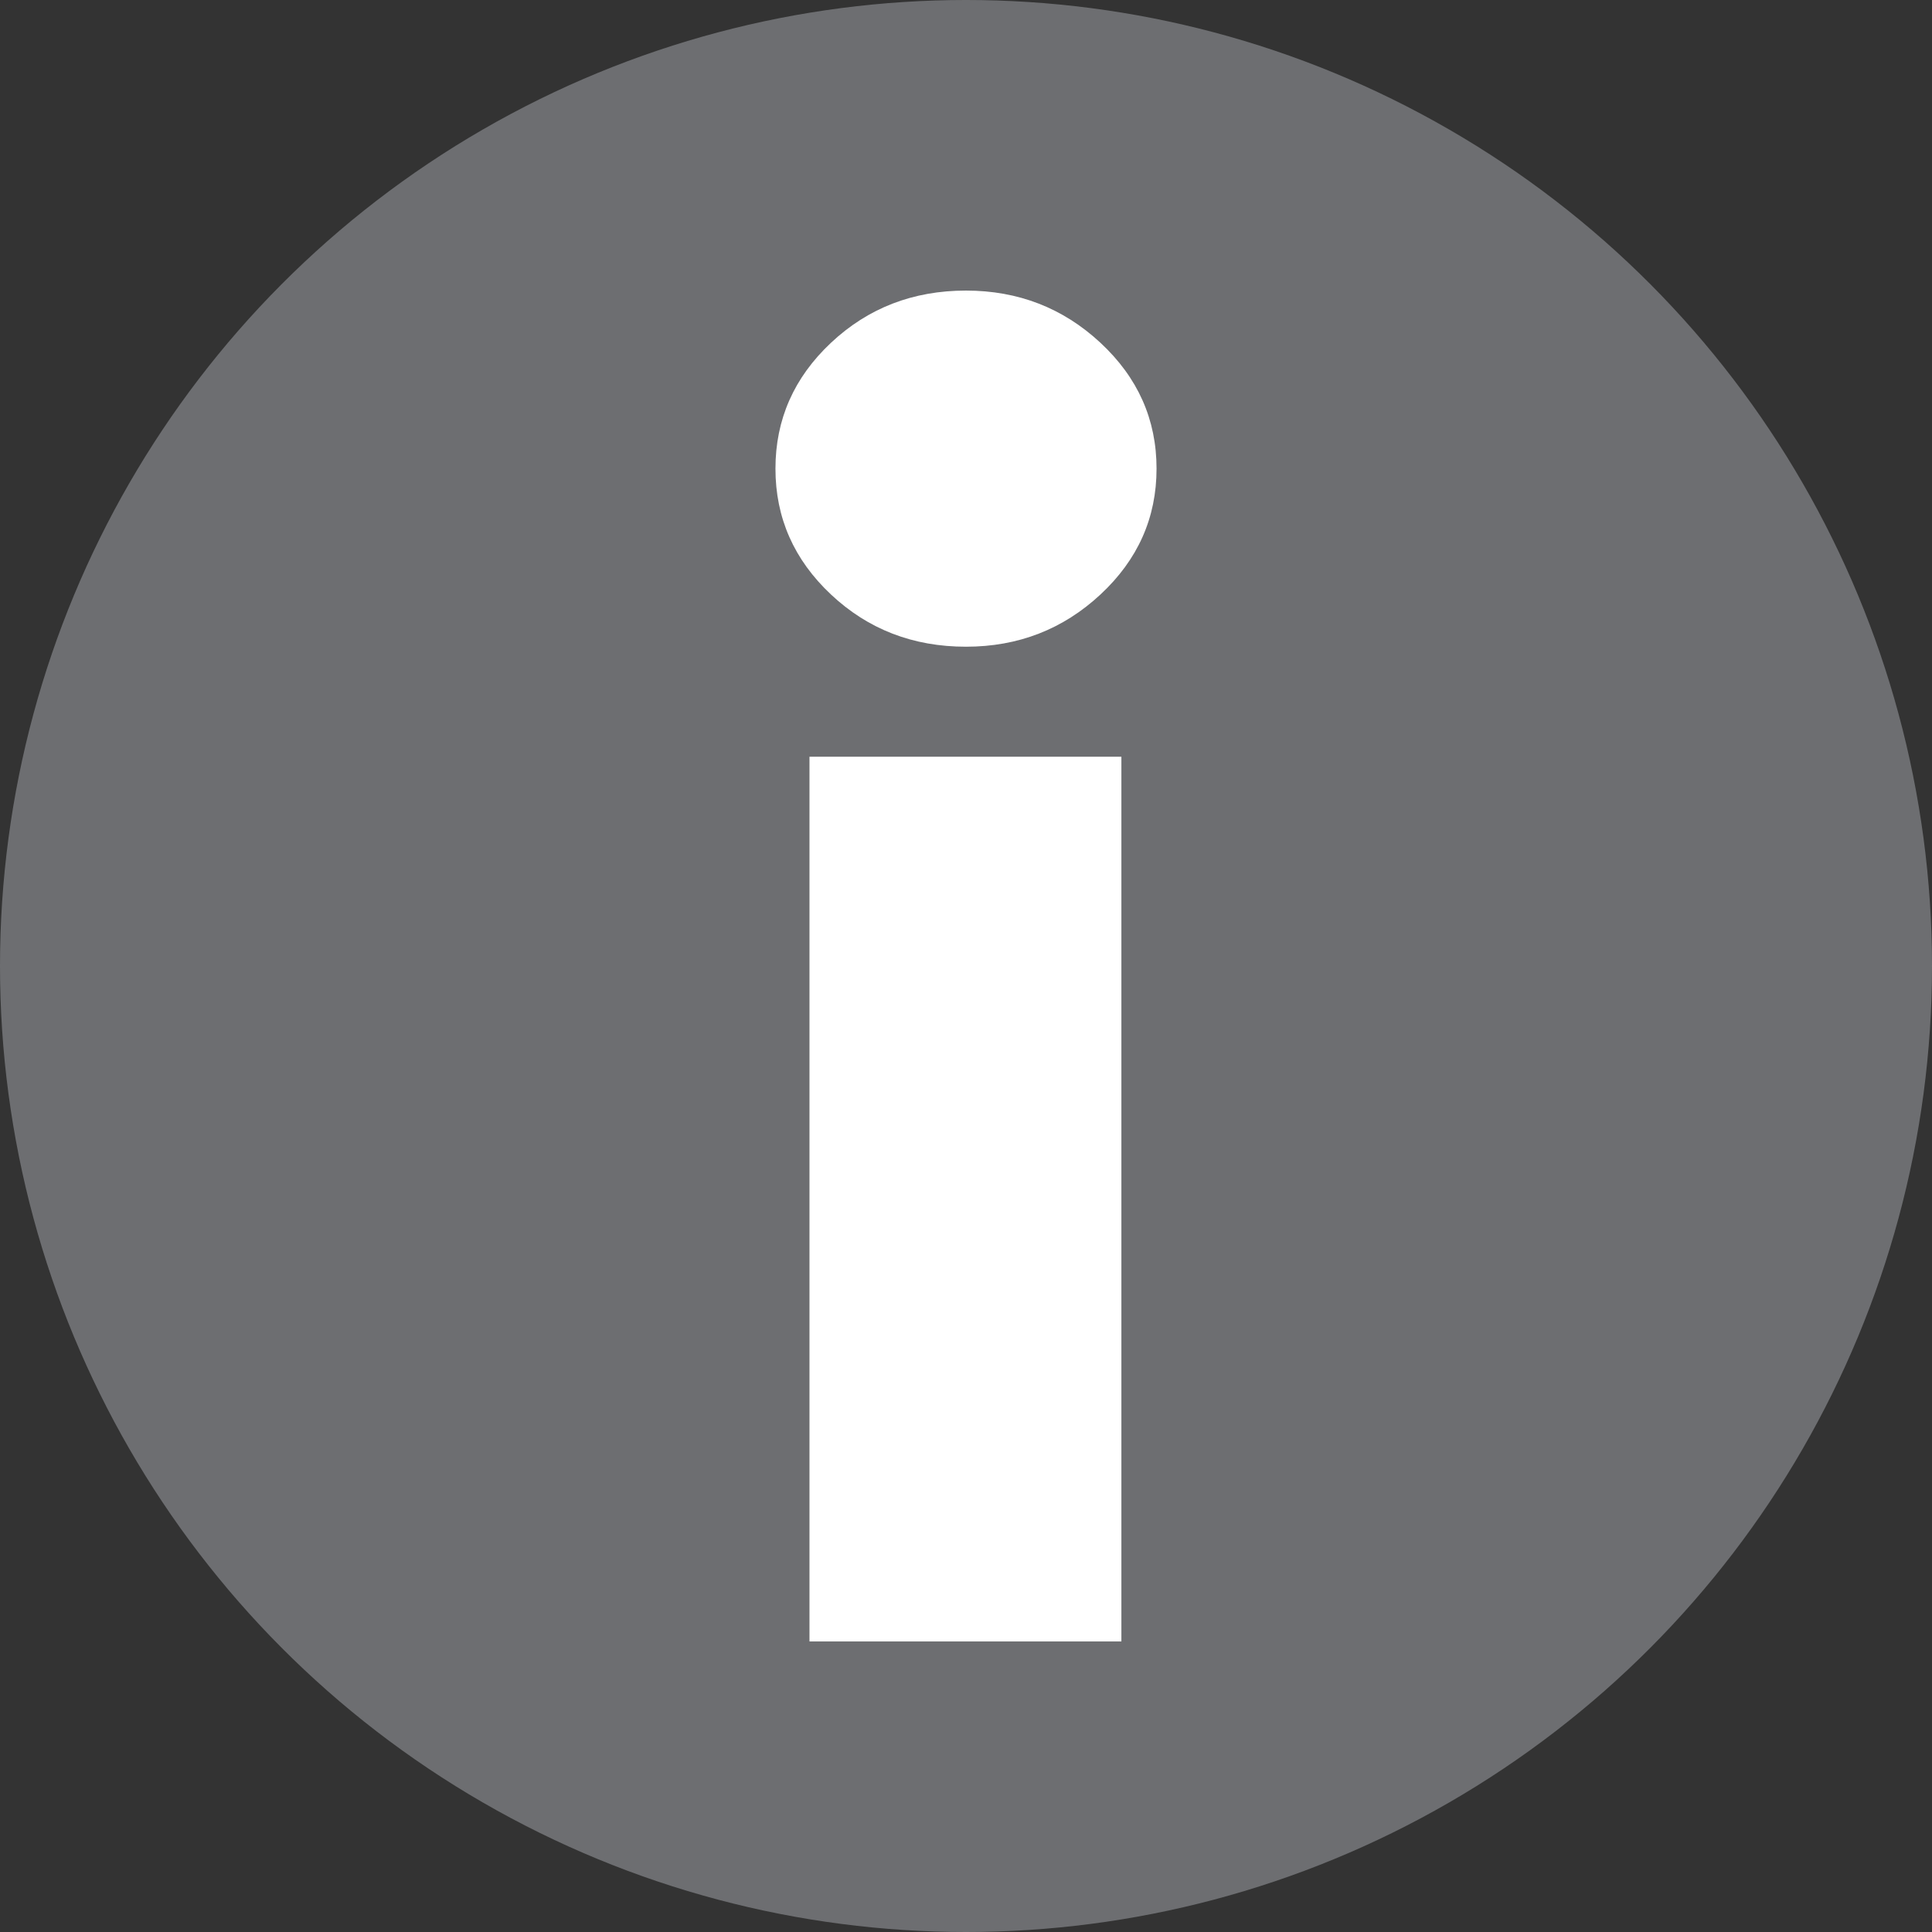 <?xml version="1.0" encoding="utf-8"?>
<!-- Generator: Adobe Illustrator 17.1.0, SVG Export Plug-In . SVG Version: 6.00 Build 0)  -->
<!DOCTYPE svg PUBLIC "-//W3C//DTD SVG 1.1//EN" "http://www.w3.org/Graphics/SVG/1.1/DTD/svg11.dtd">
<svg version="1.1" id="Layer_1" xmlns="http://www.w3.org/2000/svg" xmlns:xlink="http://www.w3.org/1999/xlink" x="0px" y="0px"
	 viewBox="0 0 72 72" enable-background="new 0 0 72 72" xml:space="preserve">
<rect x="0" y="0" width="72" height="72" fill="#333333" stroke="none"/>
<circle fill="#6D6E71" cx="36" cy="36" r="36"/>
<g>
	<path fill="#FFFFFF" d="M43.101,17.465c0,1.832-0.697,3.396-2.092,4.692c-1.395,1.296-3.065,1.944-5.009,1.944
		c-1.973,0-3.649-0.648-5.03-1.944s-2.071-2.86-2.071-4.692s0.69-3.396,2.071-4.692s3.058-1.944,5.03-1.944
		c1.944,0,3.614,0.648,5.009,1.944C42.404,14.069,43.101,15.633,43.101,17.465z"/>
	<rect x="30.167" y="28.201" fill="#FFFFFF" width="11.624" height="32.971"/>
</g>
</svg>
